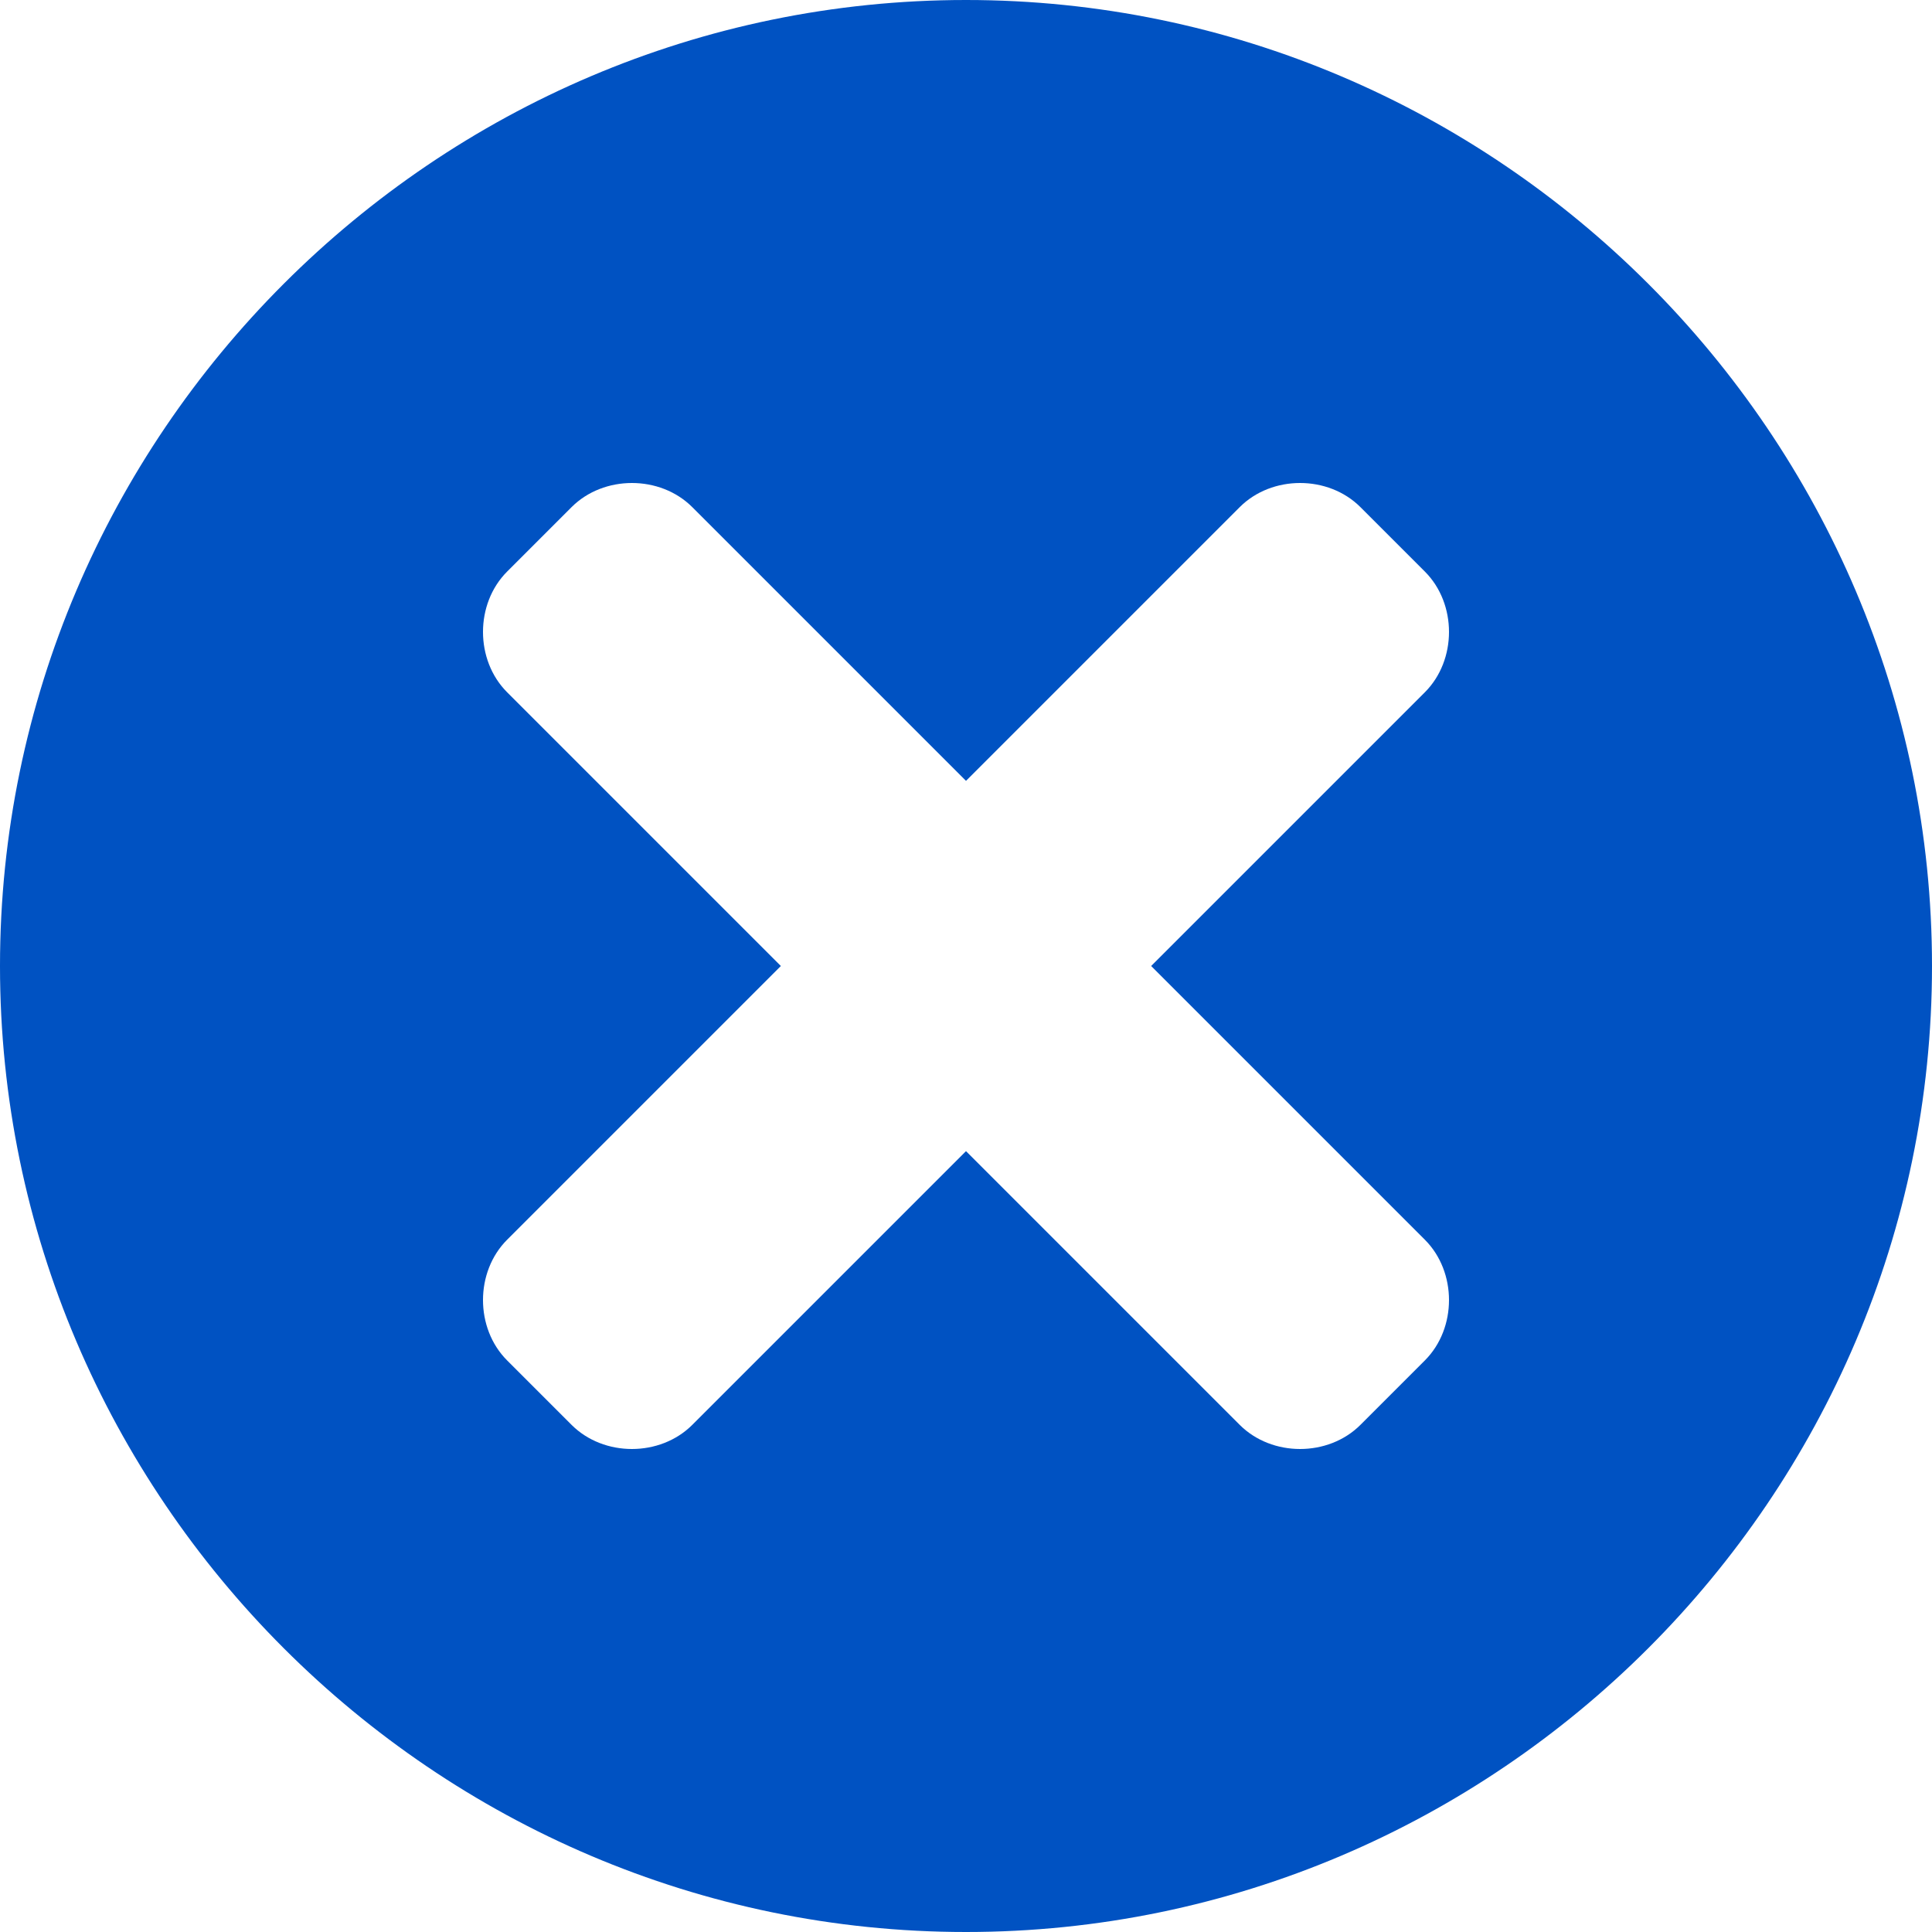 <?xml version="1.0" encoding="utf-8"?>
<!-- Generator: Adobe Illustrator 26.2.1, SVG Export Plug-In . SVG Version: 6.00 Build 0)  -->
<svg version="1.1" id="Layer_1" xmlns="http://www.w3.org/2000/svg" xmlns:xlink="http://www.w3.org/1999/xlink" x="0px" y="0px"
	 viewBox="0 0 24 24" style="enable-background:new 0 0 24 24;" xml:space="preserve">
<style type="text/css">
	.st0{fill-rule:evenodd;clip-rule:evenodd;fill:#0052C2;}
	.st1{fill:none;}
</style>
<g>
	<path class="st0" d="M12,0C5.4,0,0,5.4,0,12c0,6.6,5.4,12,12,12c6.6,0,12-5.4,12-12C24,5.4,18.6,0,12,0z M17.7,15.4
		c0.4,0.4,0.4,1.1,0,1.5l-0.8,0.8c-0.4,0.4-1.1,0.4-1.5,0L12,14.3l-3.4,3.4c-0.4,0.4-1.1,0.4-1.5,0l-0.8-0.8c-0.4-0.4-0.4-1.1,0-1.5
		L9.7,12L6.3,8.6c-0.4-0.4-0.4-1.1,0-1.5l0.8-0.8c0.4-0.4,1.1-0.4,1.5,0L12,9.7l3.4-3.4c0.4-0.4,1.1-0.4,1.5,0l0.8,0.8
		c0.4,0.4,0.4,1.1,0,1.5L14.3,12L17.7,15.4z"/>
</g>
<rect class="st1" width="24" height="24"/>
</svg>
